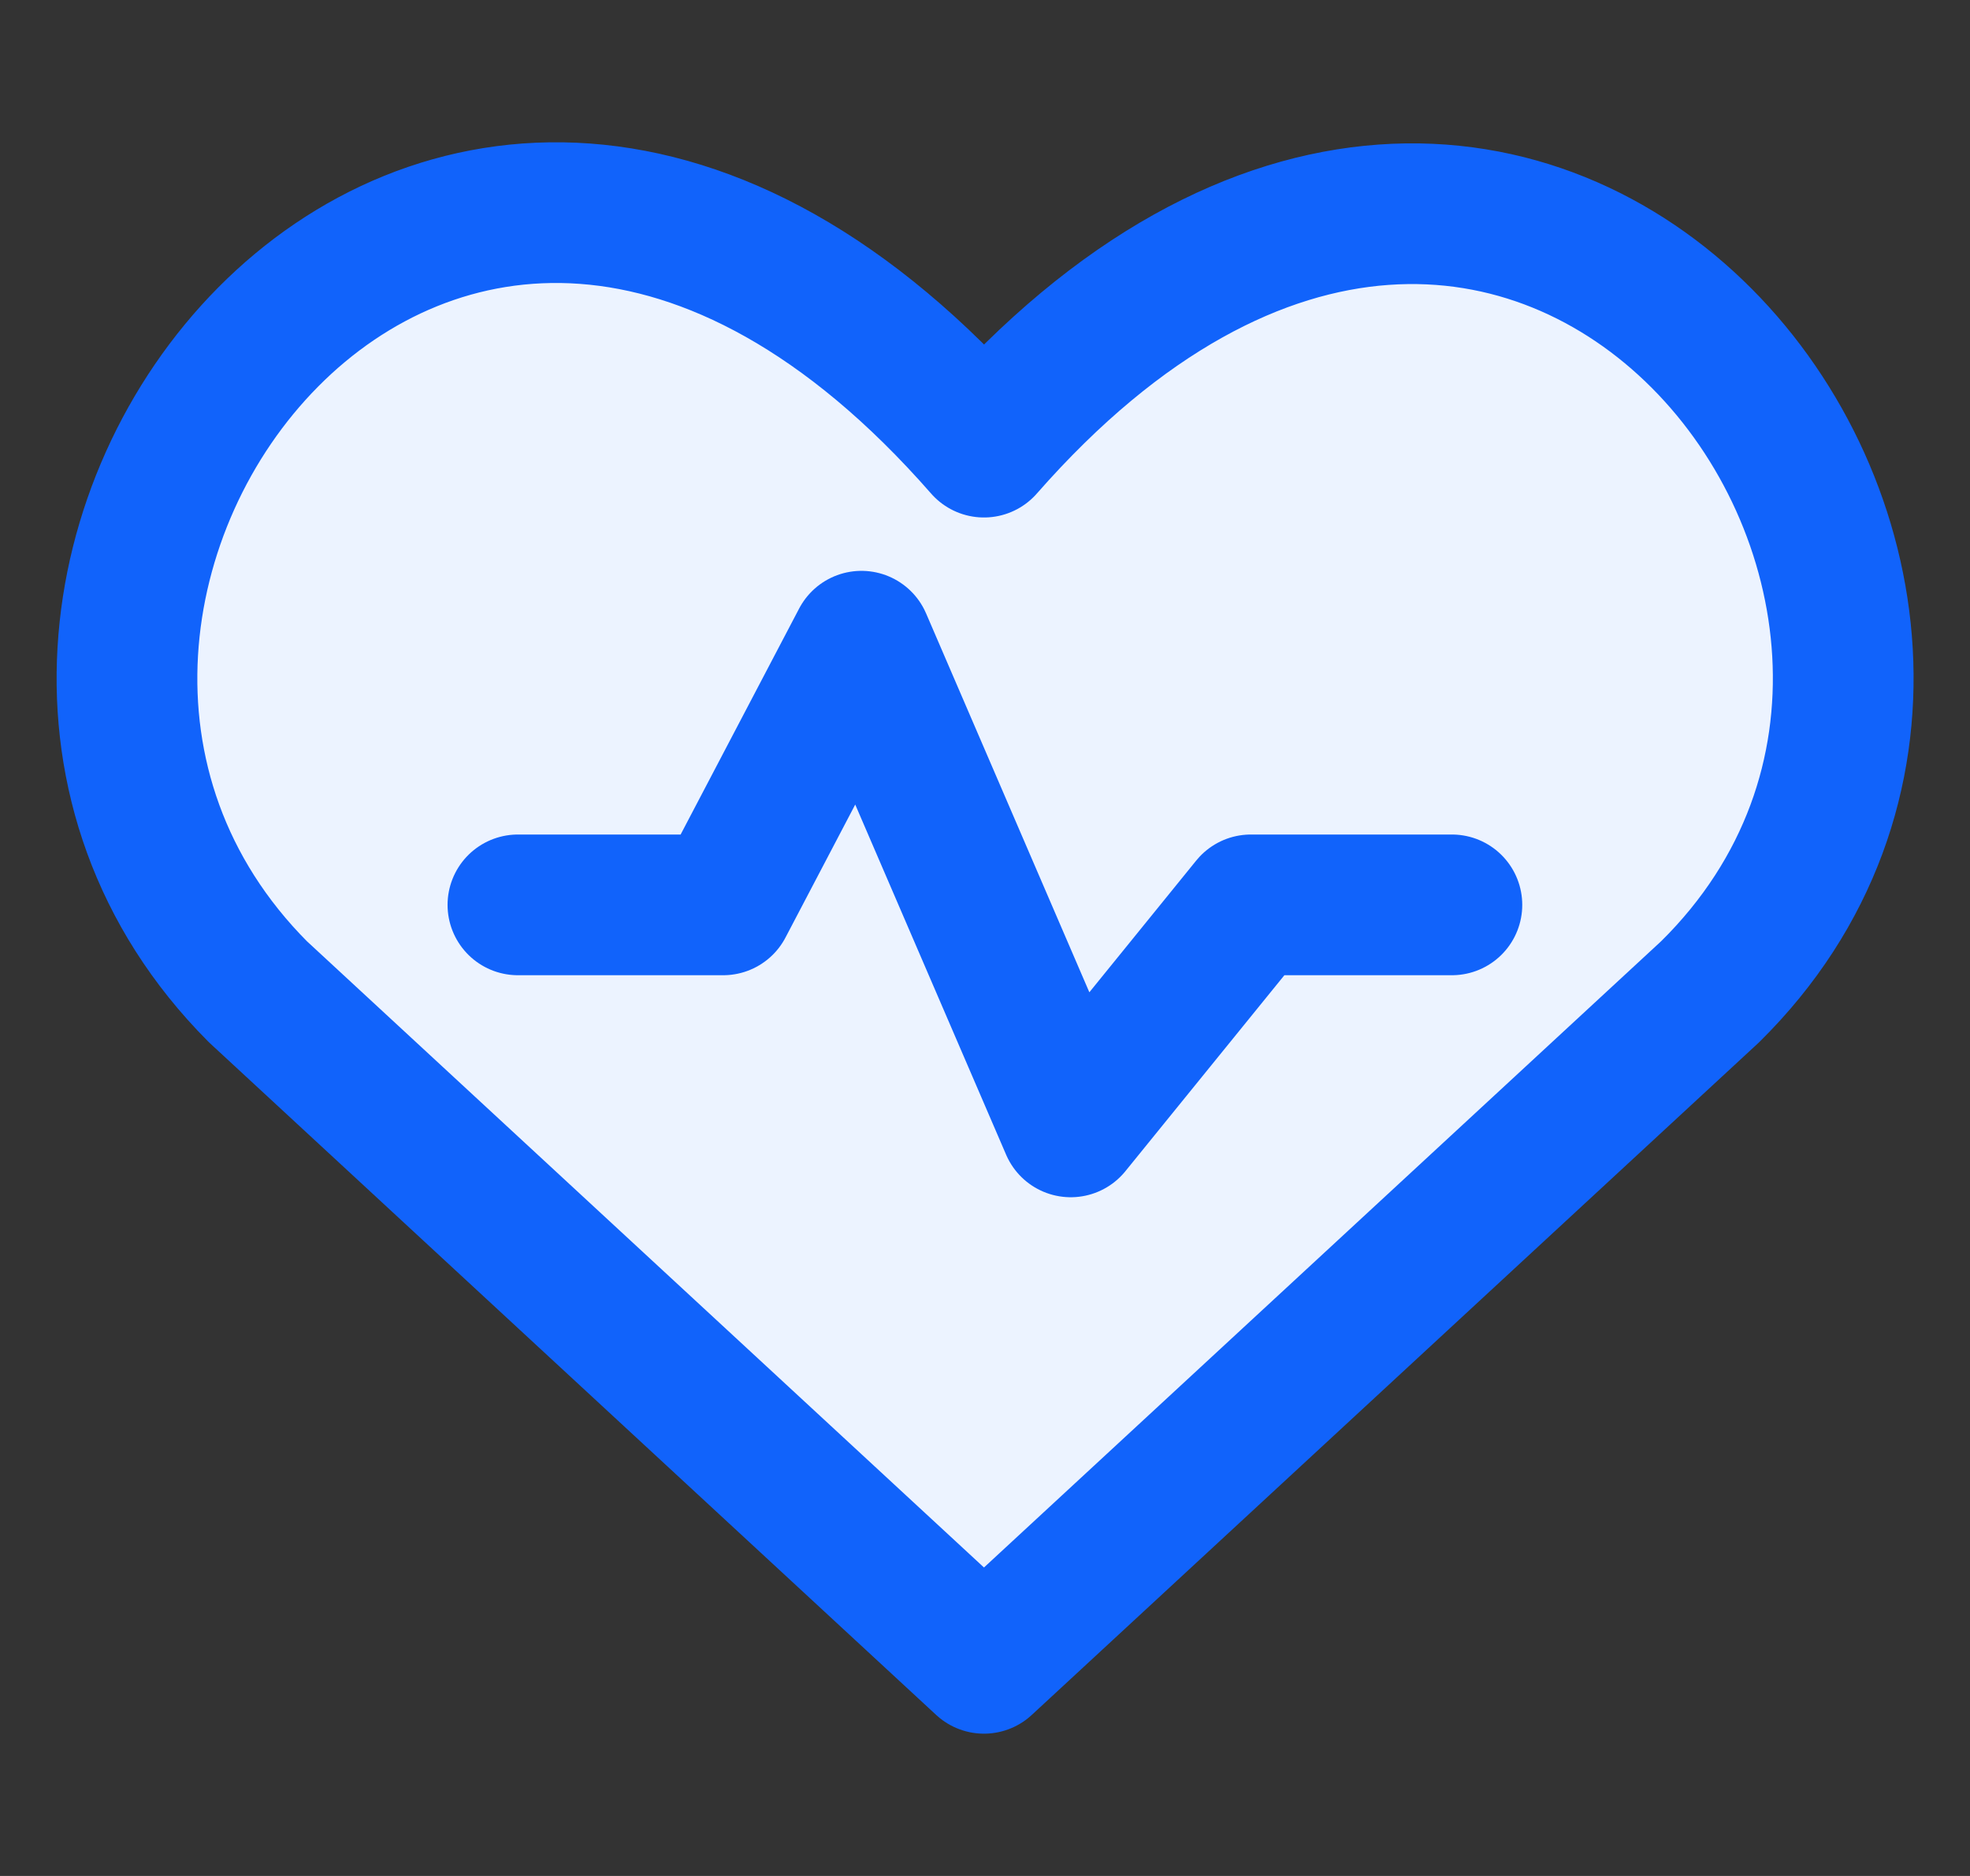 <svg width="21" height="20" viewBox="0 0 21 20" fill="none" xmlns="http://www.w3.org/2000/svg">
<rect x="0" y="0" width="21" height="20" fill="#333333" stroke="none"/>
<g clip-path="url(#clip0_12172_567)">
<path d="M10.487 17.733L2.747 10.573C-1.471 6.336 4.681 -1.87 10.486 4.767C16.291 -1.85 22.503 6.354 18.227 10.573L10.486 17.733H10.487Z" fill="#ECF3FF"/>
<path d="M10.489 17.733L2.749 10.573C-1.47 6.336 4.683 -1.87 10.489 4.767C16.294 -1.85 22.506 6.354 18.23 10.573L10.489 17.733Z" stroke="#1163FB" stroke-width="1.5" stroke-linecap="round" stroke-linejoin="round"/>
<path d="M5.521 9.647H7.709L9.183 6.836L11.414 12.014L13.334 9.647H15.477" stroke="#1163FB" stroke-width="1.5" stroke-linecap="round" stroke-linejoin="round"/>
</g>
<defs>
<clipPath id="clip0_12172_567">
<rect width="20" height="20" fill="white" transform="translate(0.5)"/>
</clipPath>
</defs>
</svg>
